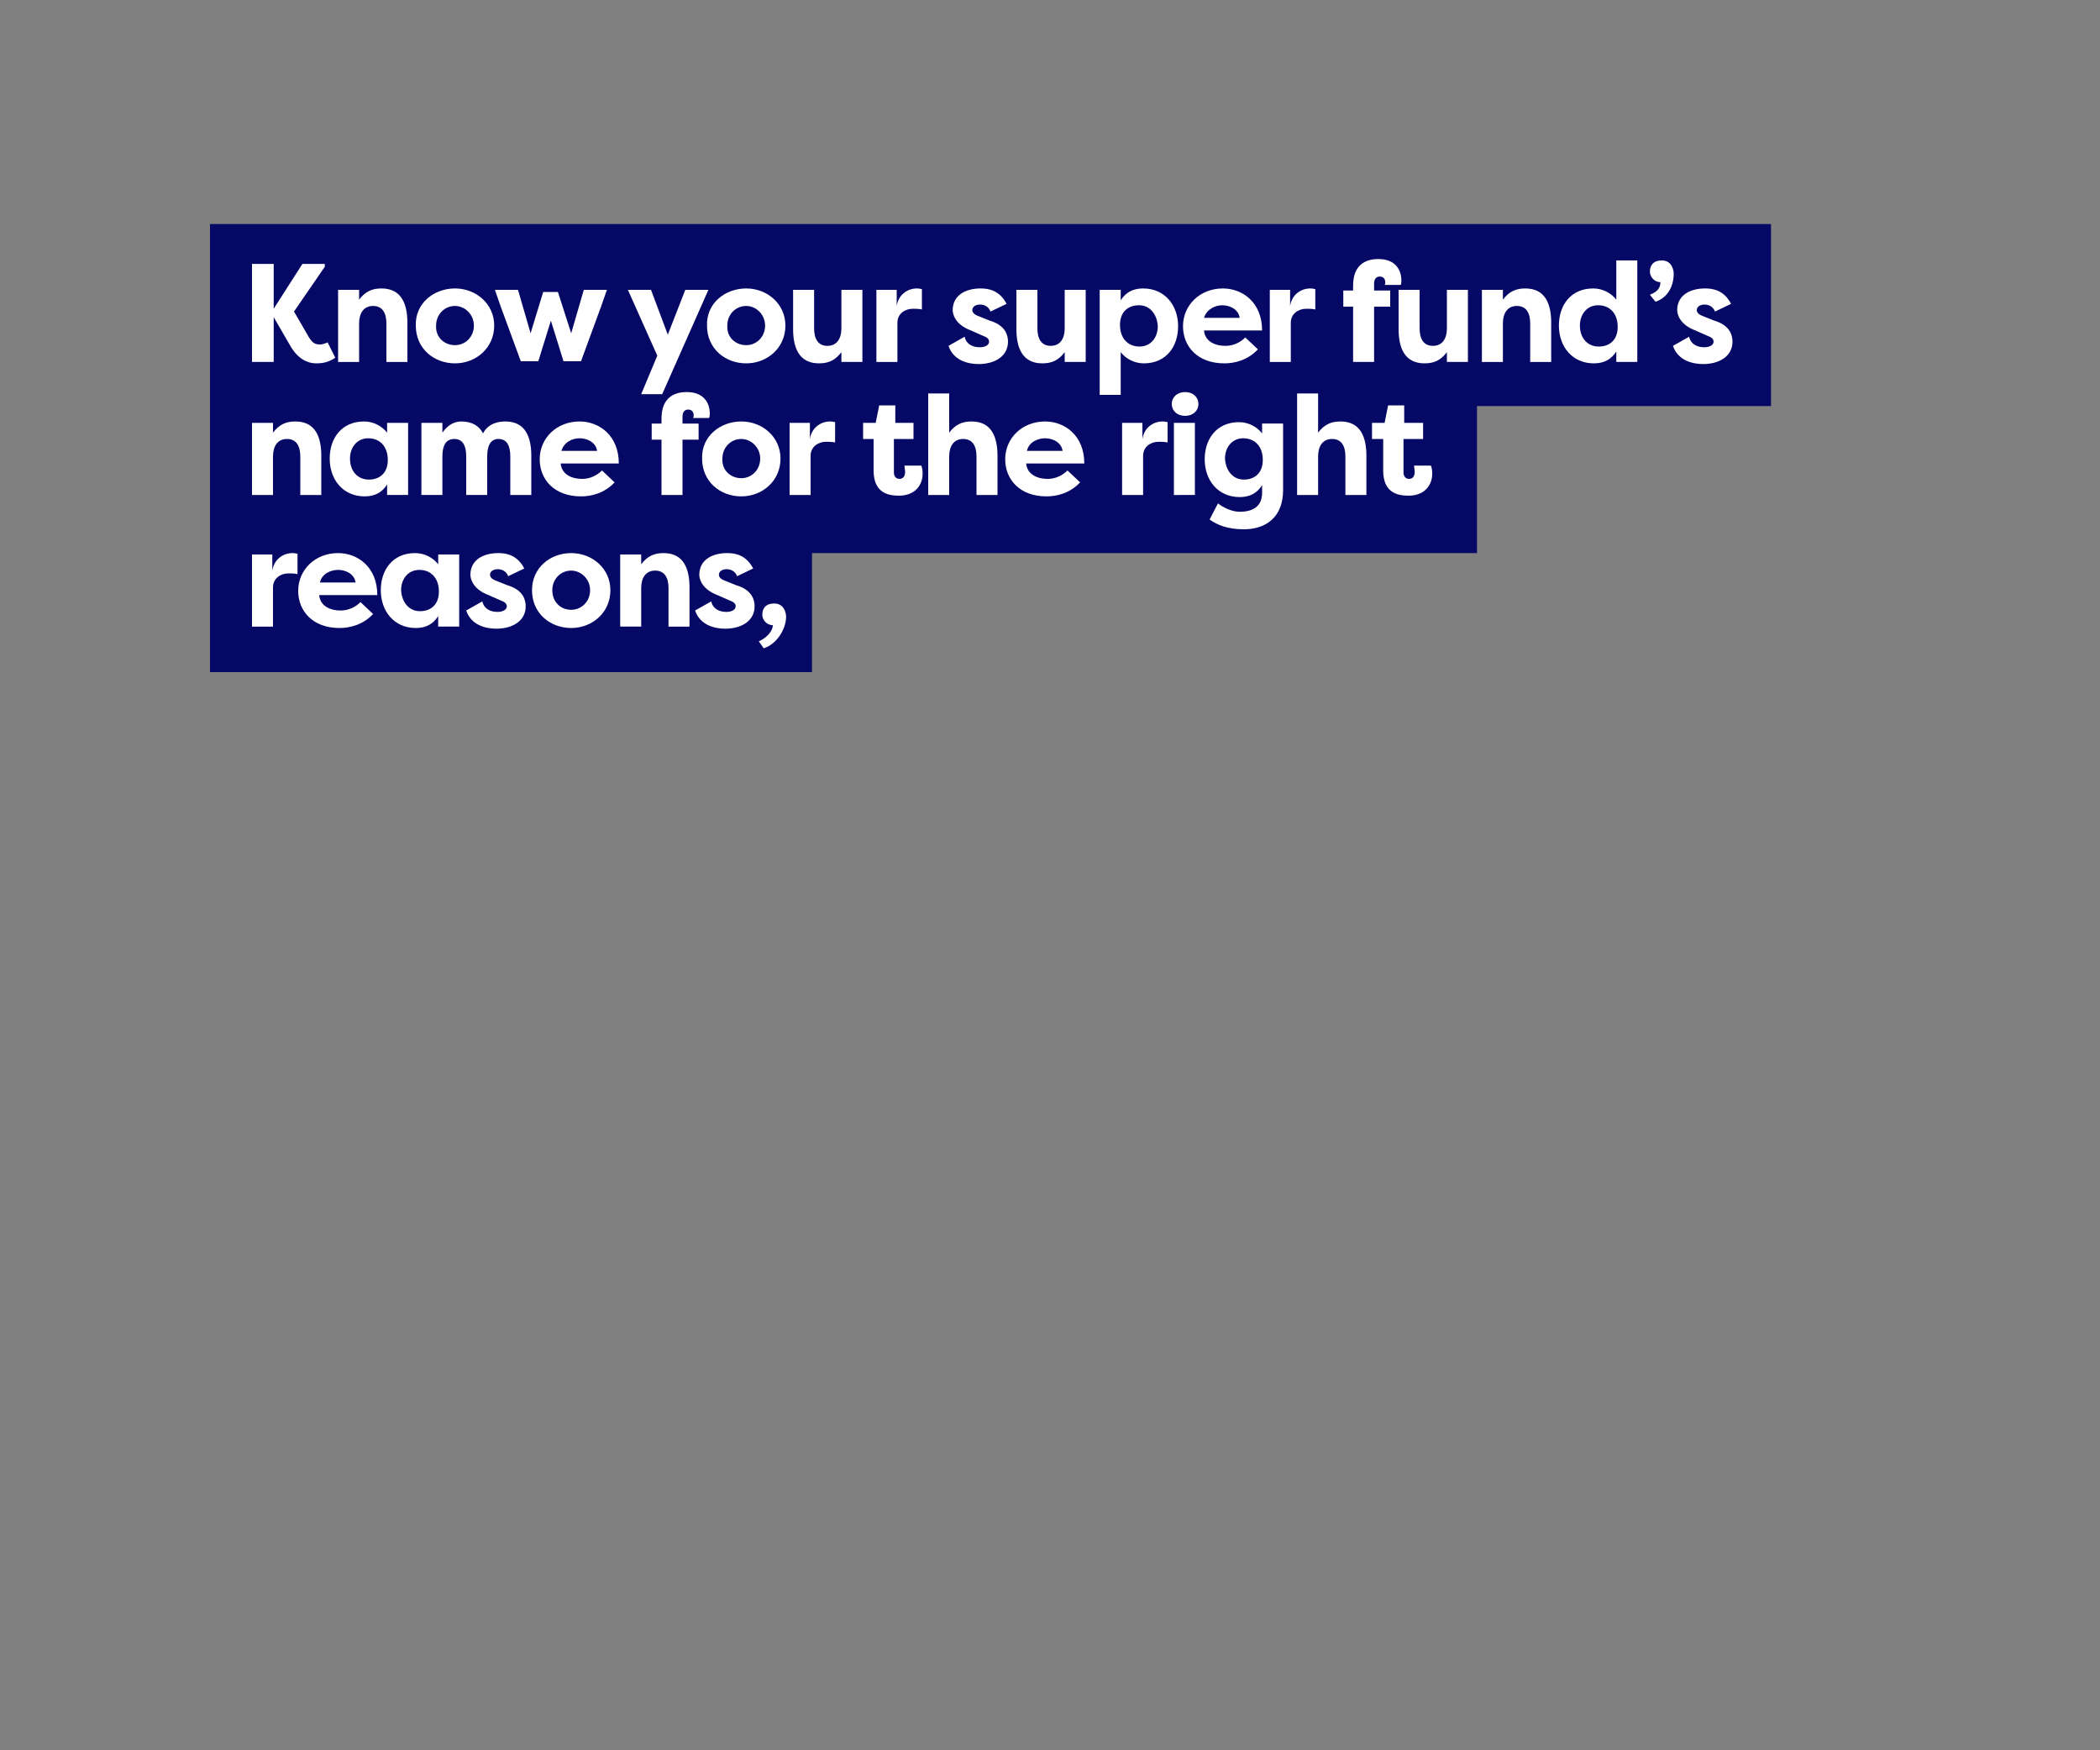 <?xml version="1.0" encoding="utf-8"?>
<!-- Generator: Adobe Illustrator 23.0.3, SVG Export Plug-In . SVG Version: 6.00 Build 0)  -->
<svg version="1.1" id="Layer_1" xmlns="http://www.w3.org/2000/svg" xmlns:xlink="http://www.w3.org/1999/xlink" x="0px" y="0px"
	 viewBox="0 0 300 250" style="enable-background:new 0 0 300 250;" xml:space="preserve">
<rect x="0" y="0" width="300" height="250" fill="#808080" stroke="none"/>
<style type="text/css">
	.st0{fill:#060866;}
	.st1{fill:#FFFFFF;}
</style>
<g>
	<rect x="30" y="32" class="st0" width="223" height="26"/>
	<rect x="30" y="53" class="st0" width="181" height="26"/>
	<rect x="30" y="70" class="st0" width="86" height="26"/>
	<g>
		<path class="st1" d="M39.1,45.3v6.4H36v-14h3.1v6.4l4.1-6.4h3.2v0.4L42,44.5l1.8,3.1c0.8,1.5,1.2,1.6,2,1.6c0.2,0,0.6-0.1,1-0.3
			l1.1,2.2c-0.9,0.6-1.7,0.8-2.7,0.8c-1.7,0-3-1.1-3.9-2.8L39.1,45.3L39.1,45.3z"/>
		<path class="st1" d="M48.3,41.4h3v1.4c0.9-1.2,1.9-1.6,3.2-1.6c2.9,0,3.7,2.3,3.7,4.9v5.6h-3v-5.5c0-1.4-0.5-2.5-1.9-2.5
			s-2,1.1-2,2.5v5.5h-3V41.4z"/>
		<path class="st1" d="M65,41.2c3,0,5.6,2.2,5.6,5.3c0,3.2-2.6,5.4-5.6,5.4c-3,0-5.6-2.1-5.6-5.4C59.3,43.3,62,41.2,65,41.2z
			 M65,49.3c1.5,0,2.7-1.2,2.7-2.8c0-1.6-1.3-2.8-2.7-2.8c-1.5,0-2.7,1.2-2.7,2.8C62.2,48.2,63.5,49.3,65,49.3z"/>
		<path class="st1" d="M77.6,41.7h2.1l1.9,5.9l1.8-6.2h3.3l-0.8,2.3l-2.9,7.9h-2.5l-1.8-5.8l-1.8,5.8h-2.5l-2.9-7.9l-0.8-2.3h3.3
			l1.8,6.2L77.6,41.7z"/>
		<path class="st1" d="M97.9,41.4h3.3l-6.6,14.9h-3l2.3-5.5l-4.2-9.4H93l2.4,6.4L97.9,41.4z"/>
		<path class="st1" d="M106.6,41.2c3,0,5.6,2.2,5.6,5.3c0,3.2-2.6,5.4-5.6,5.4c-3,0-5.6-2.1-5.6-5.4
			C100.9,43.3,103.6,41.2,106.6,41.2z M106.6,49.3c1.5,0,2.7-1.2,2.7-2.8c0-1.6-1.3-2.8-2.7-2.8c-1.5,0-2.7,1.2-2.7,2.8
			C103.8,48.2,105.1,49.3,106.6,49.3z"/>
		<path class="st1" d="M123.2,51.7h-3v-1.4c-0.9,1.2-1.9,1.6-3.2,1.6c-2.9,0-3.7-2.3-3.7-4.9v-5.6h3v5.5c0,1.4,0.5,2.5,1.9,2.5
			c1.4,0,2-1.1,2-2.5v-5.5h3V51.7z"/>
		<path class="st1" d="M128.1,43.7c0.3-1.9,1.9-2.5,2.8-2.5c0.3,0,0.4,0,0.8,0.1v2.9c-0.4-0.1-1-0.1-1.3-0.1c-1.1,0-2.2,0.7-2.2,2
			v5.6h-3V41.4h2.9V43.7z"/>
		<path class="st1" d="M137.8,48.1c0.3,1.2,1.3,1.5,2.2,1.5c0.7,0,1.3-0.3,1.3-0.8c0-0.3-0.2-0.6-0.8-0.8l-1.8-0.8
			c-2.4-0.9-2.6-2.5-2.6-2.9c0-2.1,1.8-3.1,4-3.1c1.2,0,2.7,0.3,3.7,2.2l-2.3,1.1c-0.3-0.8-1-1-1.5-1c-0.6,0-1.1,0.3-1.1,0.8
			c0,0.4,0.4,0.7,1,0.9l1.5,0.6c2.4,0.7,2.6,2.3,2.6,3c0,2.1-1.9,3.2-4.2,3.2c-1.5,0-3.6-0.5-4.3-2.6L137.8,48.1z"/>
		<path class="st1" d="M155.1,51.7h-3v-1.4c-0.9,1.2-1.9,1.6-3.2,1.6c-2.9,0-3.7-2.3-3.7-4.9v-5.6h3v5.5c0,1.4,0.5,2.5,1.9,2.5
			c1.4,0,2-1.1,2-2.5v-5.5h3V51.7z"/>
		<path class="st1" d="M157.1,56.4V41.4h3v1.5c0.7-1.1,1.7-1.7,3.2-1.7c3.1,0,5,2.4,5,5.4c0,2.9-1.7,5.3-4.9,5.3
			c-1.4,0-2.6-0.7-3.3-1.6v6.1H157.1z M162.7,43.6c-1.5,0-2.7,0.9-2.7,2.8c0,1.9,1.1,3.1,2.8,3.1c1.6,0,2.6-1.3,2.6-2.9
			C165.3,44.9,164.3,43.6,162.7,43.6z"/>
		<path class="st1" d="M179.7,49.9c-1.5,1.6-3.4,2-4.8,2c-3.8,0-5.9-2.4-5.9-5.3c0-3,2.4-5.4,5.7-5.4c2.8,0,5.6,2,5.6,6H172
			c0.1,1.3,1.2,2.2,3.1,2.2c1.1,0,2.1-0.5,2.8-1.2L179.7,49.9z M172,45.4h5.1c-0.2-1.3-1.5-1.8-2.5-1.8
			C173.7,43.6,172.4,44.1,172,45.4z"/>
		<path class="st1" d="M184.3,43.7c0.3-1.9,1.9-2.5,2.8-2.5c0.3,0,0.4,0,0.8,0.1v2.9c-0.4-0.1-1-0.1-1.3-0.1c-1.1,0-2.2,0.7-2.2,2
			v5.6h-3V41.4h2.9V43.7z"/>
		<path class="st1" d="M196.3,41.5h2.3v2.3h-2.3v7.9h-3v-7.9h-1.4v-2.3h1.4v-0.7c0-3,1.8-3.8,3.6-3.8c2.4,0,3.3,1.5,3.3,3.1
			c0,0.1,0,0.4-0.1,0.6h-2.3c0.1-0.1,0.1-0.3,0.1-0.3c0-0.5-0.2-0.9-0.8-0.9c-0.6,0-0.8,0.5-0.8,1V41.5z"/>
		<path class="st1" d="M209.7,51.7h-3v-1.4c-0.9,1.2-1.9,1.6-3.2,1.6c-2.9,0-3.7-2.3-3.7-4.9v-5.6h3v5.5c0,1.4,0.5,2.5,1.9,2.5
			s2-1.1,2-2.5v-5.5h3V51.7z"/>
		<path class="st1" d="M211.7,41.4h3v1.4c0.9-1.2,1.9-1.6,3.2-1.6c2.9,0,3.7,2.3,3.7,4.9v5.6h-3v-5.5c0-1.4-0.5-2.5-1.9-2.5
			c-1.4,0-2,1.1-2,2.5v5.5h-3V41.4z"/>
		<path class="st1" d="M233.9,37.2v14.5h-3v-1.5c-0.7,1.1-1.7,1.7-3.2,1.7c-3.1,0-5-2.4-5-5.4c0-2.9,1.7-5.3,4.9-5.3
			c1.4,0,2.6,0.7,3.3,1.6v-5.6H233.9z M228.4,49.5c1.5,0,2.7-0.9,2.7-2.8c0-1.9-1.1-3.1-2.8-3.1c-1.6,0-2.6,1.3-2.6,2.9
			C225.7,48.2,226.7,49.5,228.4,49.5z"/>
		<path class="st1" d="M235.7,42.1c1-0.4,1.5-0.9,1.5-1.8c-0.9,0-1.5-0.8-1.5-1.5c0-0.9,0.5-1.6,1.7-1.6c1.4,0,1.7,1.3,1.7,1.9
			c0,1.7-0.8,3.4-2.6,4L235.7,42.1z"/>
		<path class="st1" d="M241.3,48.1c0.3,1.2,1.3,1.5,2.2,1.5c0.7,0,1.3-0.3,1.3-0.8c0-0.3-0.2-0.6-0.8-0.8l-1.8-0.8
			c-2.4-0.9-2.6-2.5-2.6-2.9c0-2.1,1.8-3.1,4-3.1c1.2,0,2.7,0.3,3.7,2.2l-2.3,1.1c-0.3-0.8-1-1-1.5-1c-0.6,0-1.1,0.3-1.1,0.8
			c0,0.4,0.4,0.7,1,0.9l1.5,0.6c2.4,0.7,2.6,2.3,2.6,3c0,2.1-1.9,3.2-4.2,3.2c-1.5,0-3.6-0.5-4.3-2.6L241.3,48.1z"/>
	</g>
	<g>
		<path class="st1" d="M36,60.4h3v1.4c0.9-1.2,1.9-1.6,3.2-1.6c2.9,0,3.7,2.3,3.7,4.9v5.6h-3v-5.5c0-1.4-0.5-2.5-1.9-2.5
			s-2,1.1-2,2.5v5.5h-3V60.4z"/>
		<path class="st1" d="M58.3,60.4v10.3h-3v-1.5c-0.7,1.1-1.7,1.7-3.2,1.7c-3.1,0-5-2.4-5-5.4c0-2.9,1.7-5.3,4.9-5.3
			c1.4,0,2.6,0.7,3.3,1.6v-1.4H58.3z M52.7,68.5c1.5,0,2.7-0.9,2.7-2.8c0-1.9-1.1-3.1-2.8-3.1c-1.6,0-2.6,1.3-2.6,2.9
			C50,67.2,51,68.5,52.7,68.5z"/>
		<path class="st1" d="M69.6,65.2v5.5h-3v-5.5c0-1.4-0.4-2.5-1.7-2.5c-1.3,0-1.7,1.1-1.7,2.5v5.5h-3V60.4h3v1.4
			c0.7-1,1.6-1.6,2.7-1.6c1.6,0,2.6,0.7,3.1,1.7c0.8-1.5,2.3-1.7,3.2-1.7c2.9,0,3.7,2.3,3.7,4.9v5.6h-3v-5.5c0-1.4-0.4-2.5-1.7-2.5
			C70,62.7,69.6,63.8,69.6,65.2z"/>
		<path class="st1" d="M87.8,68.9c-1.5,1.6-3.4,2-4.8,2c-3.8,0-5.9-2.4-5.9-5.3c0-3,2.4-5.4,5.7-5.4c2.8,0,5.6,2,5.6,6h-8.3
			c0.1,1.3,1.2,2.2,3.1,2.2c1.1,0,2.1-0.5,2.8-1.2L87.8,68.9z M80.2,64.4h5.1c-0.2-1.3-1.5-1.8-2.5-1.8
			C81.8,62.6,80.6,63.1,80.2,64.4z"/>
		<path class="st1" d="M97.5,60.5h2.3v2.3h-2.3v7.9h-3v-7.9h-1.4v-2.3h1.4v-0.7c0-3,1.8-3.8,3.6-3.8c2.4,0,3.3,1.5,3.3,3.1
			c0,0.1,0,0.4-0.1,0.6H99c0.1-0.1,0.1-0.3,0.1-0.3c0-0.5-0.2-0.9-0.8-0.9s-0.8,0.5-0.8,1V60.5z"/>
		<path class="st1" d="M105.9,60.2c3,0,5.6,2.2,5.6,5.3c0,3.2-2.6,5.4-5.6,5.4c-3,0-5.6-2.1-5.6-5.4
			C100.2,62.3,102.9,60.2,105.9,60.2z M105.9,68.3c1.5,0,2.7-1.2,2.7-2.8c0-1.6-1.3-2.8-2.7-2.8c-1.5,0-2.7,1.2-2.7,2.8
			C103.1,67.2,104.4,68.3,105.9,68.3z"/>
		<path class="st1" d="M115.7,62.7c0.3-1.9,1.9-2.5,2.8-2.5c0.3,0,0.4,0,0.8,0.1v2.9c-0.4-0.1-1-0.1-1.3-0.1c-1.1,0-2.2,0.7-2.2,2
			v5.6h-3V60.4h2.9V62.7z"/>
		<path class="st1" d="M127.7,60.4h2.8v2.3h-2.8v4.8c0,0.4,0.2,0.9,0.8,0.9c0.6,0,0.8-0.5,0.8-1c0-0.3-0.1-0.7-0.1-0.9h2.4
			c0.2,0.4,0.2,0.9,0.2,1.2c0,1.5-1,3.1-3.4,3.1c-1.8,0-3.6-0.6-3.6-3.6v-4.5h-1.5v-2.3h1.8l0.5-2.5h2.3V60.4z"/>
		<path class="st1" d="M132.6,56.2h3v5.6c0.9-1.2,1.9-1.6,3.2-1.6c2.9,0,3.7,2.3,3.7,4.9v5.6h-3v-5.5c0-1.4-0.5-2.5-1.9-2.5
			c-1.4,0-2,1.1-2,2.5v5.5h-3V56.2z"/>
		<path class="st1" d="M154.3,68.9c-1.5,1.6-3.4,2-4.8,2c-3.8,0-5.9-2.4-5.9-5.3c0-3,2.4-5.4,5.7-5.4c2.8,0,5.6,2,5.6,6h-8.3
			c0.1,1.3,1.2,2.2,3.1,2.2c1.1,0,2.1-0.5,2.8-1.2L154.3,68.9z M146.7,64.4h5.1c-0.2-1.3-1.5-1.8-2.5-1.8
			C148.3,62.6,147,63.1,146.7,64.4z"/>
		<path class="st1" d="M163.2,62.7c0.3-1.9,1.9-2.5,2.8-2.5c0.3,0,0.4,0,0.8,0.1v2.9c-0.4-0.1-1-0.1-1.3-0.1c-1.1,0-2.2,0.7-2.2,2
			v5.6h-3V60.4h2.9V62.7z"/>
		<path class="st1" d="M169.3,56c1.1,0,1.9,0.7,1.9,1.7c0,1-0.8,1.7-1.9,1.7c-1.1,0-1.9-0.7-1.9-1.7C167.4,56.7,168.2,56,169.3,56z
			 M167.7,70.7V60.4h3v10.3H167.7z"/>
		<path class="st1" d="M183.3,70c0,4-2.6,5.6-5.6,5.6c-2.3,0-3.8-0.6-4.9-1.4l1.2-2.3c0.6,0.5,1.9,1.2,3.1,1.2
			c1.5,0,3.2-0.5,3.2-2.7v-1.1c-0.7,1.1-1.7,1.7-3.2,1.7c-3.1,0-5-2.4-5-5.4c0-2.9,1.7-5.3,4.9-5.3c1.4,0,2.6,0.7,3.3,1.6v-1.4h3V70
			z M177.7,68.5c1.5,0,2.7-0.9,2.7-2.8c0-1.9-1.1-3.1-2.8-3.1c-1.6,0-2.6,1.3-2.6,2.9C175.1,67.2,176.1,68.5,177.7,68.5z"/>
		<path class="st1" d="M185.3,56.2h3v5.6c0.9-1.2,1.9-1.6,3.2-1.6c2.9,0,3.7,2.3,3.7,4.9v5.6h-3v-5.5c0-1.4-0.5-2.5-1.9-2.5
			c-1.4,0-2,1.1-2,2.5v5.5h-3V56.2z"/>
		<path class="st1" d="M200.5,60.4h2.8v2.3h-2.8v4.8c0,0.4,0.2,0.9,0.8,0.9c0.6,0,0.8-0.5,0.8-1c0-0.3-0.1-0.7-0.1-0.9h2.4
			c0.2,0.4,0.2,0.9,0.2,1.2c0,1.5-1,3.1-3.4,3.1c-1.8,0-3.6-0.6-3.6-3.6v-4.5H196v-2.3h1.8l0.5-2.5h2.3V60.4z"/>
	</g>
	<g>
		<path class="st1" d="M38.9,81.5c0.3-1.9,1.9-2.5,2.8-2.5c0.3,0,0.4,0,0.8,0.1V82c-0.4-0.1-1-0.1-1.3-0.1c-1.1,0-2.2,0.7-2.2,2v5.6
			h-3V79.2h2.9V81.5z"/>
		<path class="st1" d="M53.3,87.7c-1.5,1.6-3.4,2-4.8,2c-3.8,0-5.9-2.4-5.9-5.3c0-3,2.4-5.4,5.7-5.4c2.8,0,5.6,2,5.6,6h-8.3
			c0.1,1.3,1.2,2.2,3.1,2.2c1.1,0,2.1-0.5,2.8-1.2L53.3,87.7z M45.7,83.2h5.1c-0.2-1.3-1.5-1.8-2.5-1.8C47.3,81.4,46,81.9,45.7,83.2
			z"/>
		<path class="st1" d="M65.6,79.2v10.3h-3V88c-0.7,1.1-1.7,1.7-3.2,1.7c-3.1,0-5-2.4-5-5.4c0-2.9,1.7-5.3,4.9-5.3
			c1.4,0,2.6,0.7,3.3,1.6v-1.4H65.6z M60,87.3c1.5,0,2.7-0.9,2.7-2.8c0-1.9-1.1-3.1-2.8-3.1c-1.6,0-2.6,1.3-2.6,2.9
			C57.4,86,58.4,87.3,60,87.3z"/>
		<path class="st1" d="M68.9,85.9c0.3,1.2,1.3,1.5,2.2,1.5c0.7,0,1.3-0.3,1.3-0.8c0-0.3-0.2-0.6-0.8-0.8l-1.8-0.8
			c-2.4-0.9-2.6-2.5-2.6-2.9c0-2.1,1.8-3.1,4-3.1c1.2,0,2.7,0.3,3.7,2.2l-2.3,1.1c-0.3-0.8-1-1-1.5-1c-0.6,0-1.1,0.3-1.1,0.8
			c0,0.4,0.4,0.7,1,0.9l1.5,0.6c2.4,0.7,2.6,2.3,2.6,3c0,2.1-1.9,3.2-4.2,3.2c-1.5,0-3.6-0.5-4.3-2.6L68.9,85.9z"/>
		<path class="st1" d="M81.6,79c3,0,5.6,2.2,5.6,5.3c0,3.2-2.6,5.4-5.6,5.4c-3,0-5.6-2.1-5.6-5.4C76,81.1,78.6,79,81.6,79z
			 M81.6,87.1c1.5,0,2.7-1.2,2.7-2.8c0-1.6-1.3-2.8-2.7-2.8c-1.5,0-2.7,1.2-2.7,2.8C78.9,86,80.1,87.1,81.6,87.1z"/>
		<path class="st1" d="M88.6,79.2h3v1.4c0.9-1.2,1.9-1.6,3.2-1.6c2.9,0,3.7,2.3,3.7,4.9v5.6h-3V84c0-1.4-0.5-2.5-1.9-2.5
			s-2,1.1-2,2.5v5.5h-3V79.2z"/>
		<path class="st1" d="M101.6,85.9c0.3,1.2,1.3,1.5,2.2,1.5c0.7,0,1.3-0.3,1.3-0.8c0-0.3-0.2-0.6-0.8-0.8l-1.8-0.8
			c-2.4-0.9-2.6-2.5-2.6-2.9c0-2.1,1.8-3.1,4-3.1c1.2,0,2.7,0.3,3.7,2.2l-2.3,1.1c-0.3-0.8-1-1-1.5-1c-0.6,0-1.1,0.3-1.1,0.8
			c0,0.4,0.4,0.7,1,0.9l1.5,0.6c2.4,0.7,2.6,2.3,2.6,3c0,2.1-1.9,3.2-4.2,3.2c-1.5,0-3.6-0.5-4.3-2.6L101.6,85.9z"/>
		<path class="st1" d="M108.4,91.6c1-0.4,2-1.4,2-2.3c-0.9,0-1.5-0.8-1.5-1.5c0-0.9,0.5-1.6,1.7-1.6c1.4,0,1.7,1.3,1.7,1.9
			c0,1.7-1.3,3.9-3.2,4.5L108.4,91.6z"/>
	</g>
</g>
</svg>
